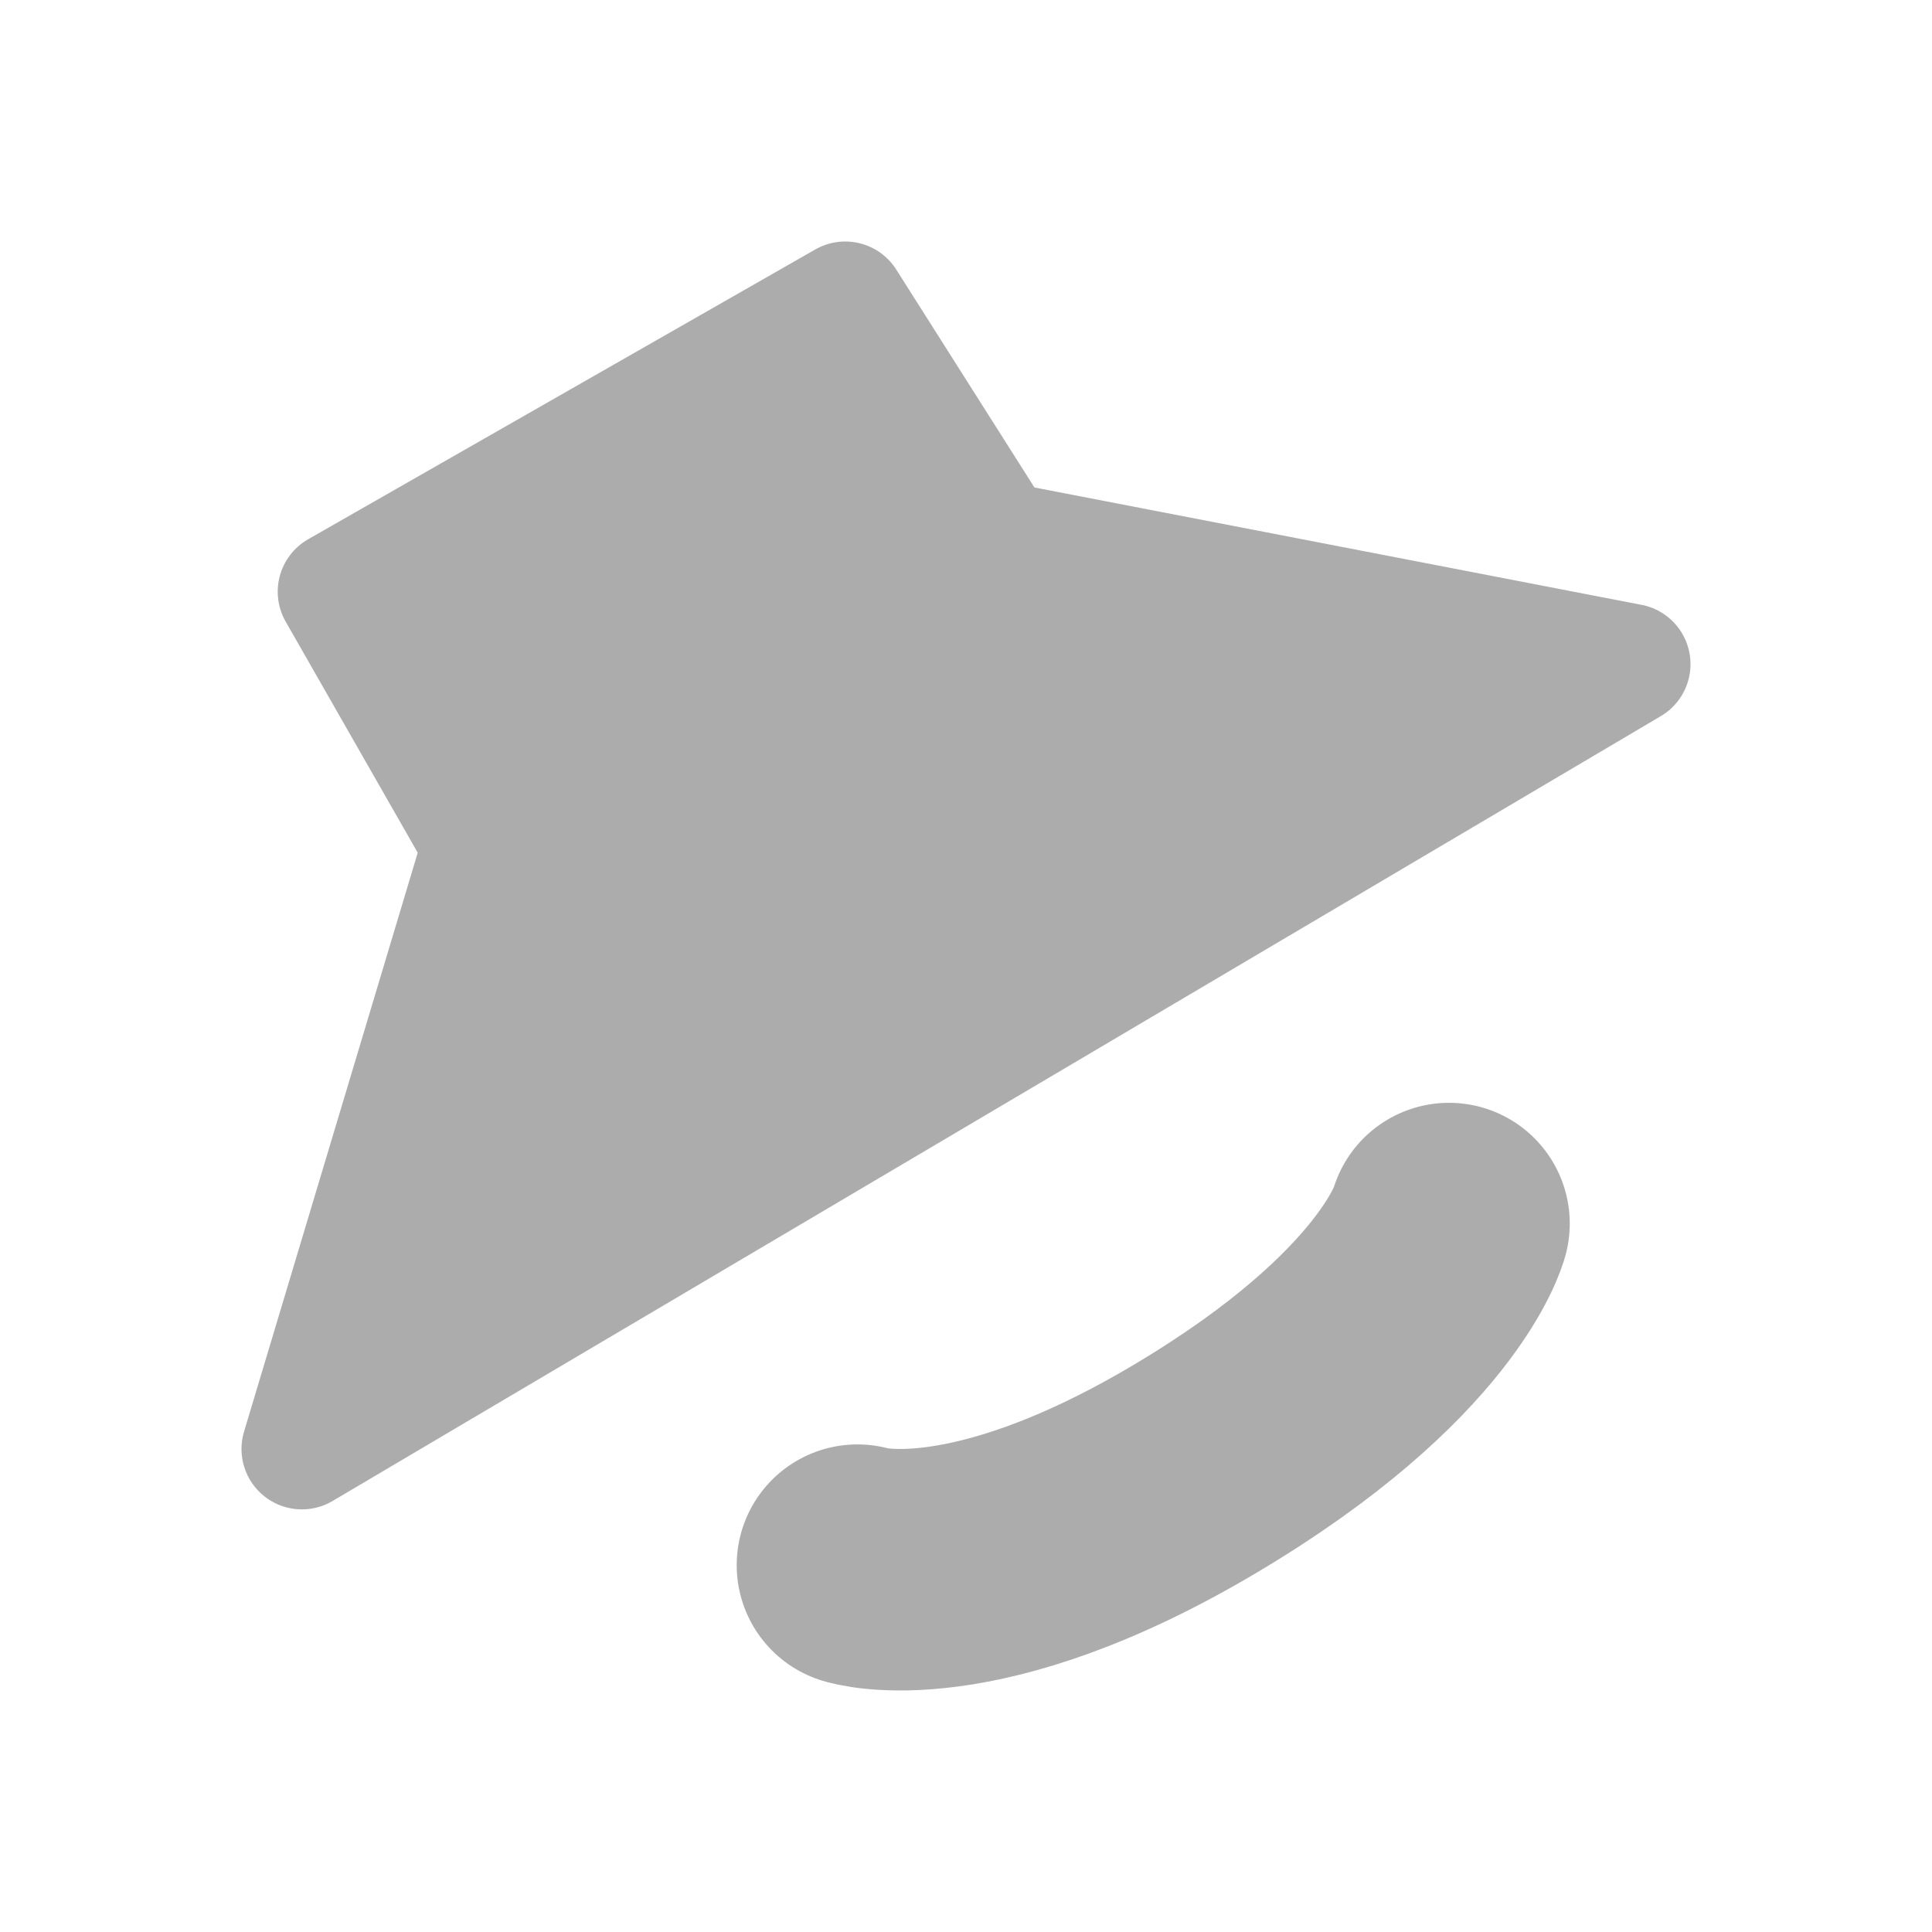 <svg xmlns="http://www.w3.org/2000/svg" width="16" height="16" version="1.1">
 <defs>
  <style id="current-color-scheme" type="text/css">
   .ColorScheme-Text { color:#acacad; } .ColorScheme-Highlight { color:#4285f4; } .ColorScheme-NeutralText { color:#ff9800; } .ColorScheme-PositiveText { color:#4caf50; } .ColorScheme-NegativeText { color:#f44336; }
  </style>
 </defs>
 <path style="fill:currentColor;stroke:currentColor;stroke-linejoin:round" class="ColorScheme-Text" d="M 7,2.5 2.8,4.9 4,7 2.5,12 13.5,5.5 8.26,4.487 Z"/>
 <path style="fill:none;stroke:currentColor;stroke-width:2;stroke-linecap:round" class="ColorScheme-Text" d="M 7.101,12.962 C 7.101,12.962 8.05,13.264 9.904,12.16 11.758,11.056 12,10.133 12,10.133"/>
</svg>
